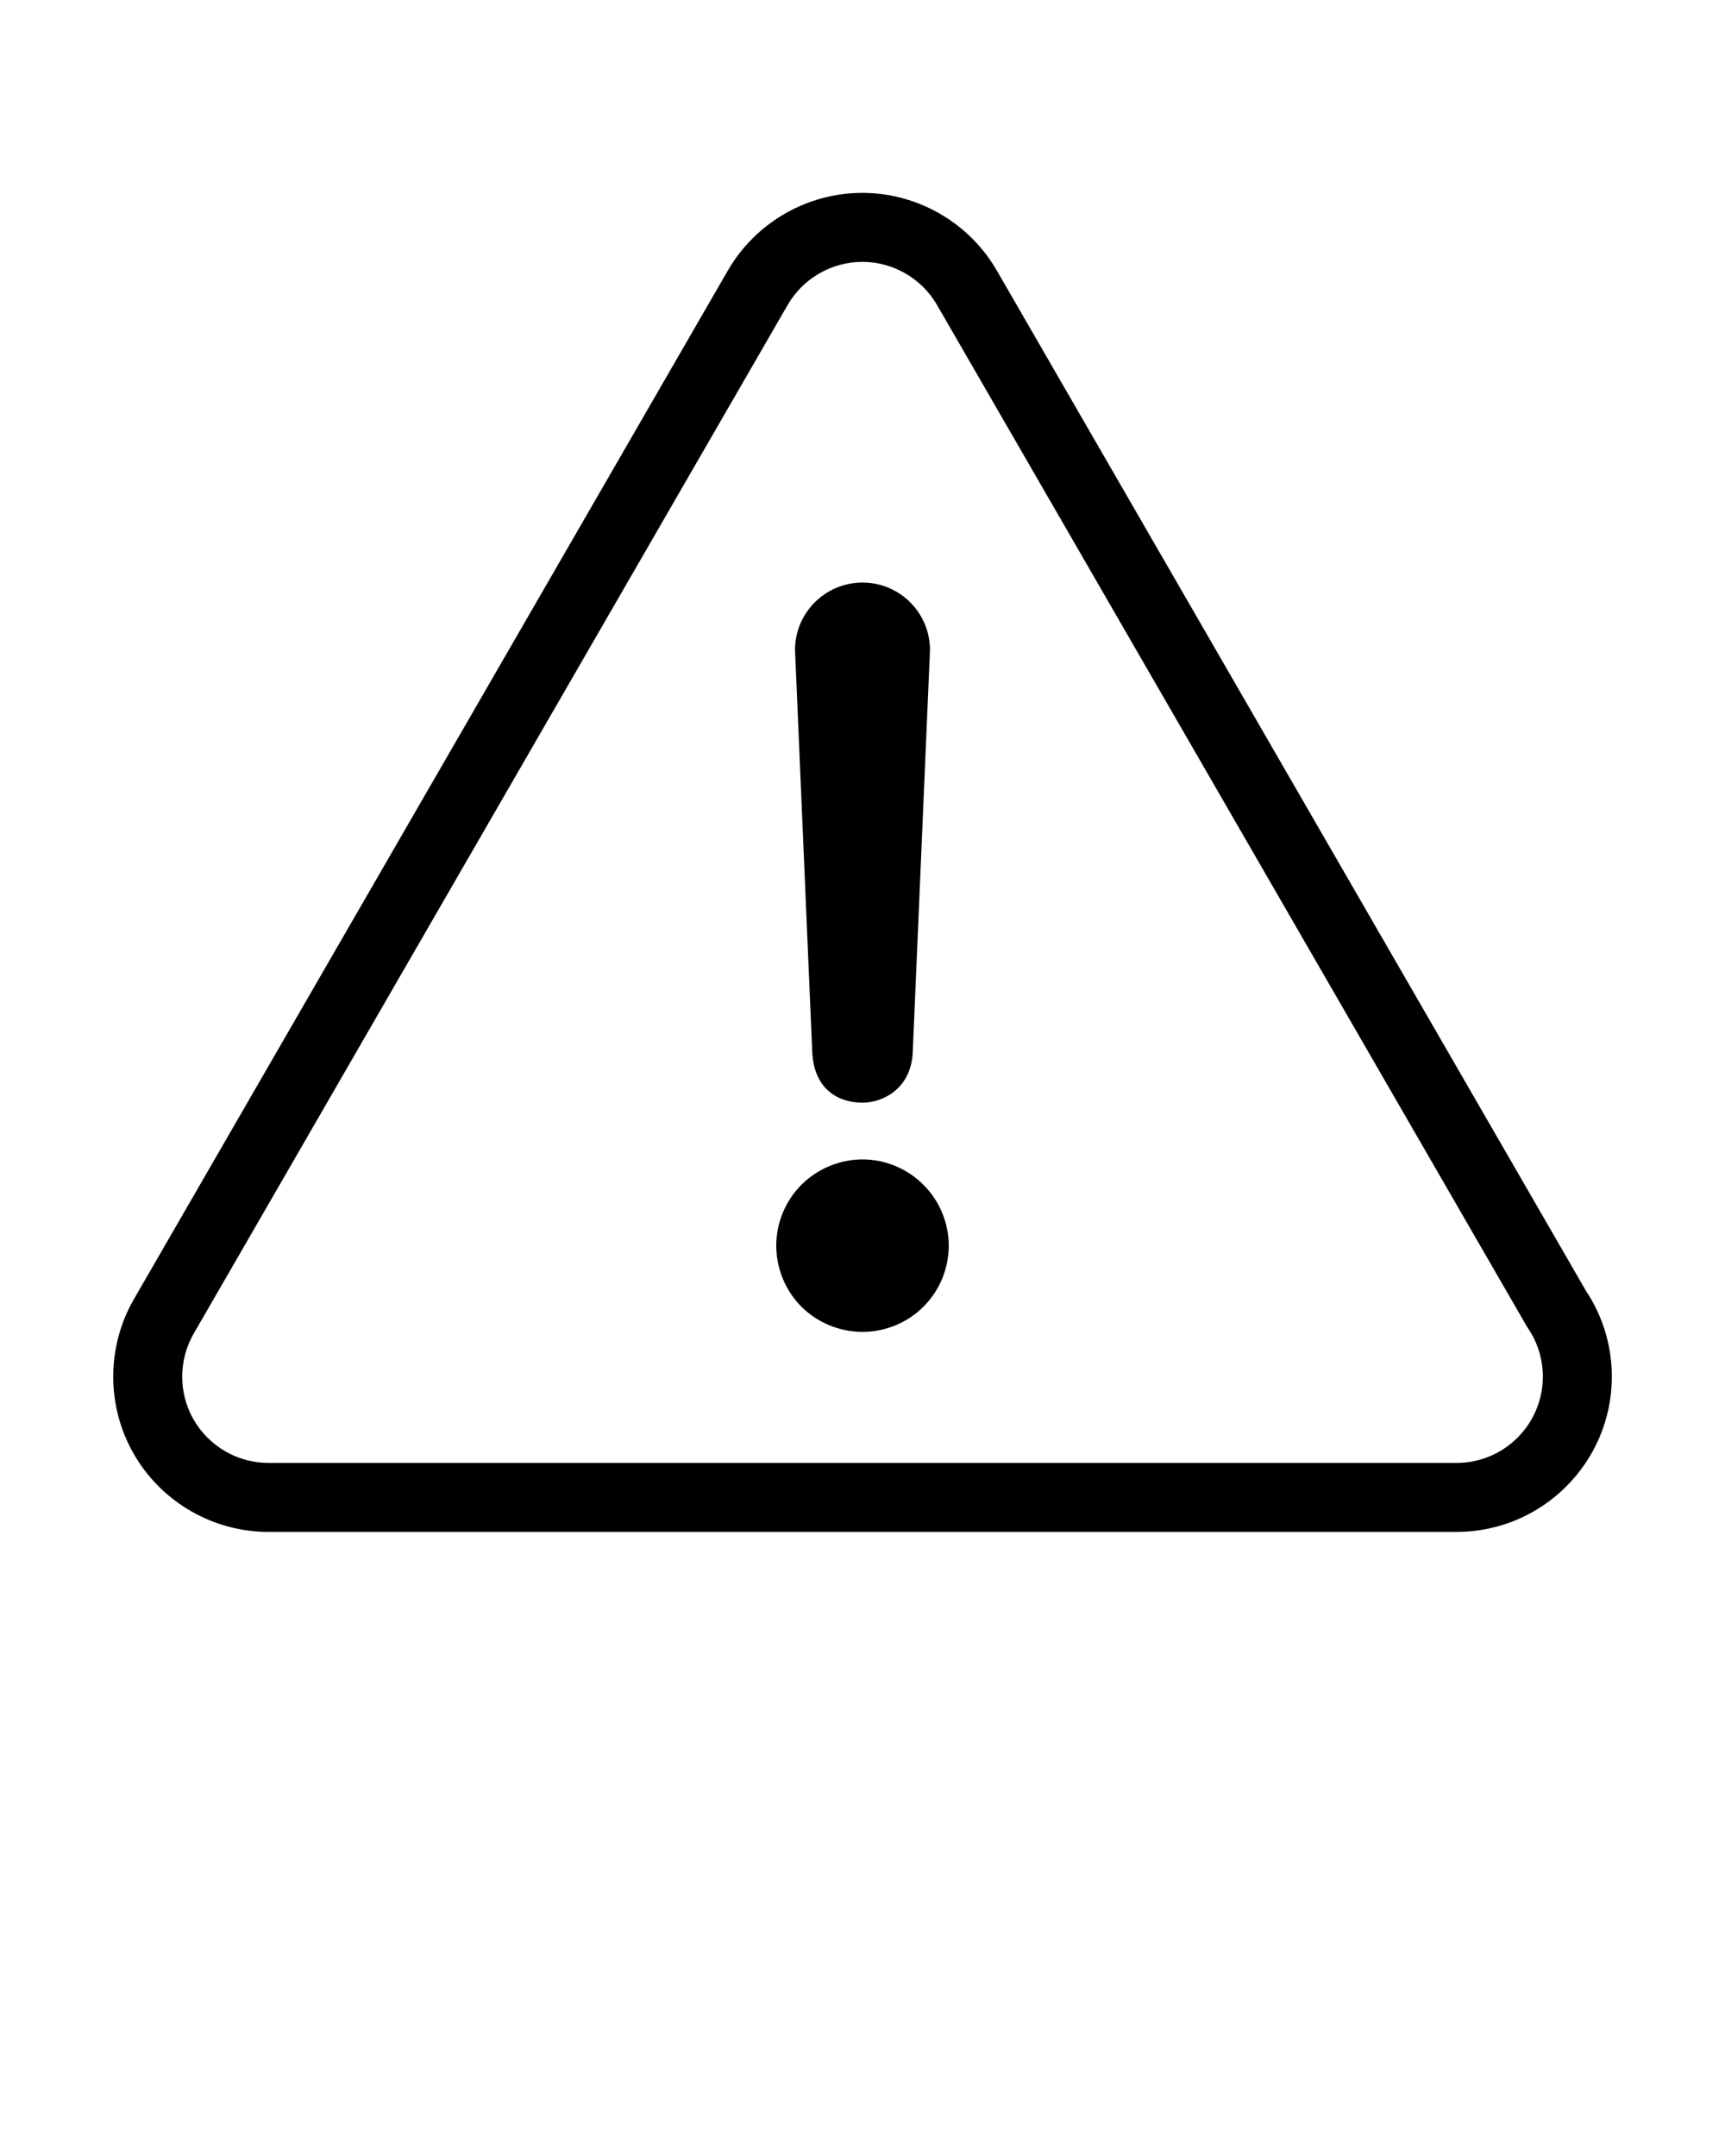 <svg xmlns="http://www.w3.org/2000/svg" xmlns:xlink="http://www.w3.org/1999/xlink" version="1.1" x="0px" y="0px" viewBox="0 0 100 125" enable-background="new 0 0 100 100" xml:space="preserve"><path d="M91.935,74.832l-34.15-59.149c-1.603-2.775-4.589-4.5-7.794-4.5s-6.191,1.724-7.795,4.5L7.766,75.317  c-1.602,2.775-1.602,6.224,0.001,9c1.603,2.775,4.589,4.5,7.794,4.5l68.82,0c0.016,0,0.037,0,0.053,0c0.011,0,0.021,0,0.031,0  c4.951-0.014,8.975-4.046,8.975-9C93.439,78.032,92.919,76.31,91.935,74.832z M84.439,84.817c-0.005,0-0.011,0-0.016,0H15.561  c-1.78,0-3.439-0.958-4.33-2.5c-0.891-1.542-0.891-3.458,0-5l34.429-59.634c0.892-1.542,2.551-2.5,4.331-2.5s3.439,0.958,4.33,2.5  l34.184,59.208c0.024,0.042,0.051,0.083,0.077,0.123c0.562,0.827,0.858,1.796,0.858,2.803  C89.439,82.574,87.196,84.817,84.439,84.817z M50,63.931c1.172,0,2.813-0.802,2.912-2.912l1-23.331c0-2.161-1.752-3.912-3.912-3.912  s-3.912,1.751-3.912,3.912l1,23.331C47.203,63.239,48.688,63.931,50,63.931z M50,67.22c-1.32,0-2.61,0.54-3.54,1.47  C45.53,69.62,45,70.9,45,72.22c0,1.32,0.53,2.61,1.46,3.54s2.22,1.46,3.54,1.46c1.319,0,2.609-0.53,3.53-1.46  C54.47,74.83,55,73.54,55,72.22c0-1.31-0.53-2.6-1.47-3.53C52.609,67.76,51.319,67.22,50,67.22z"/></svg>